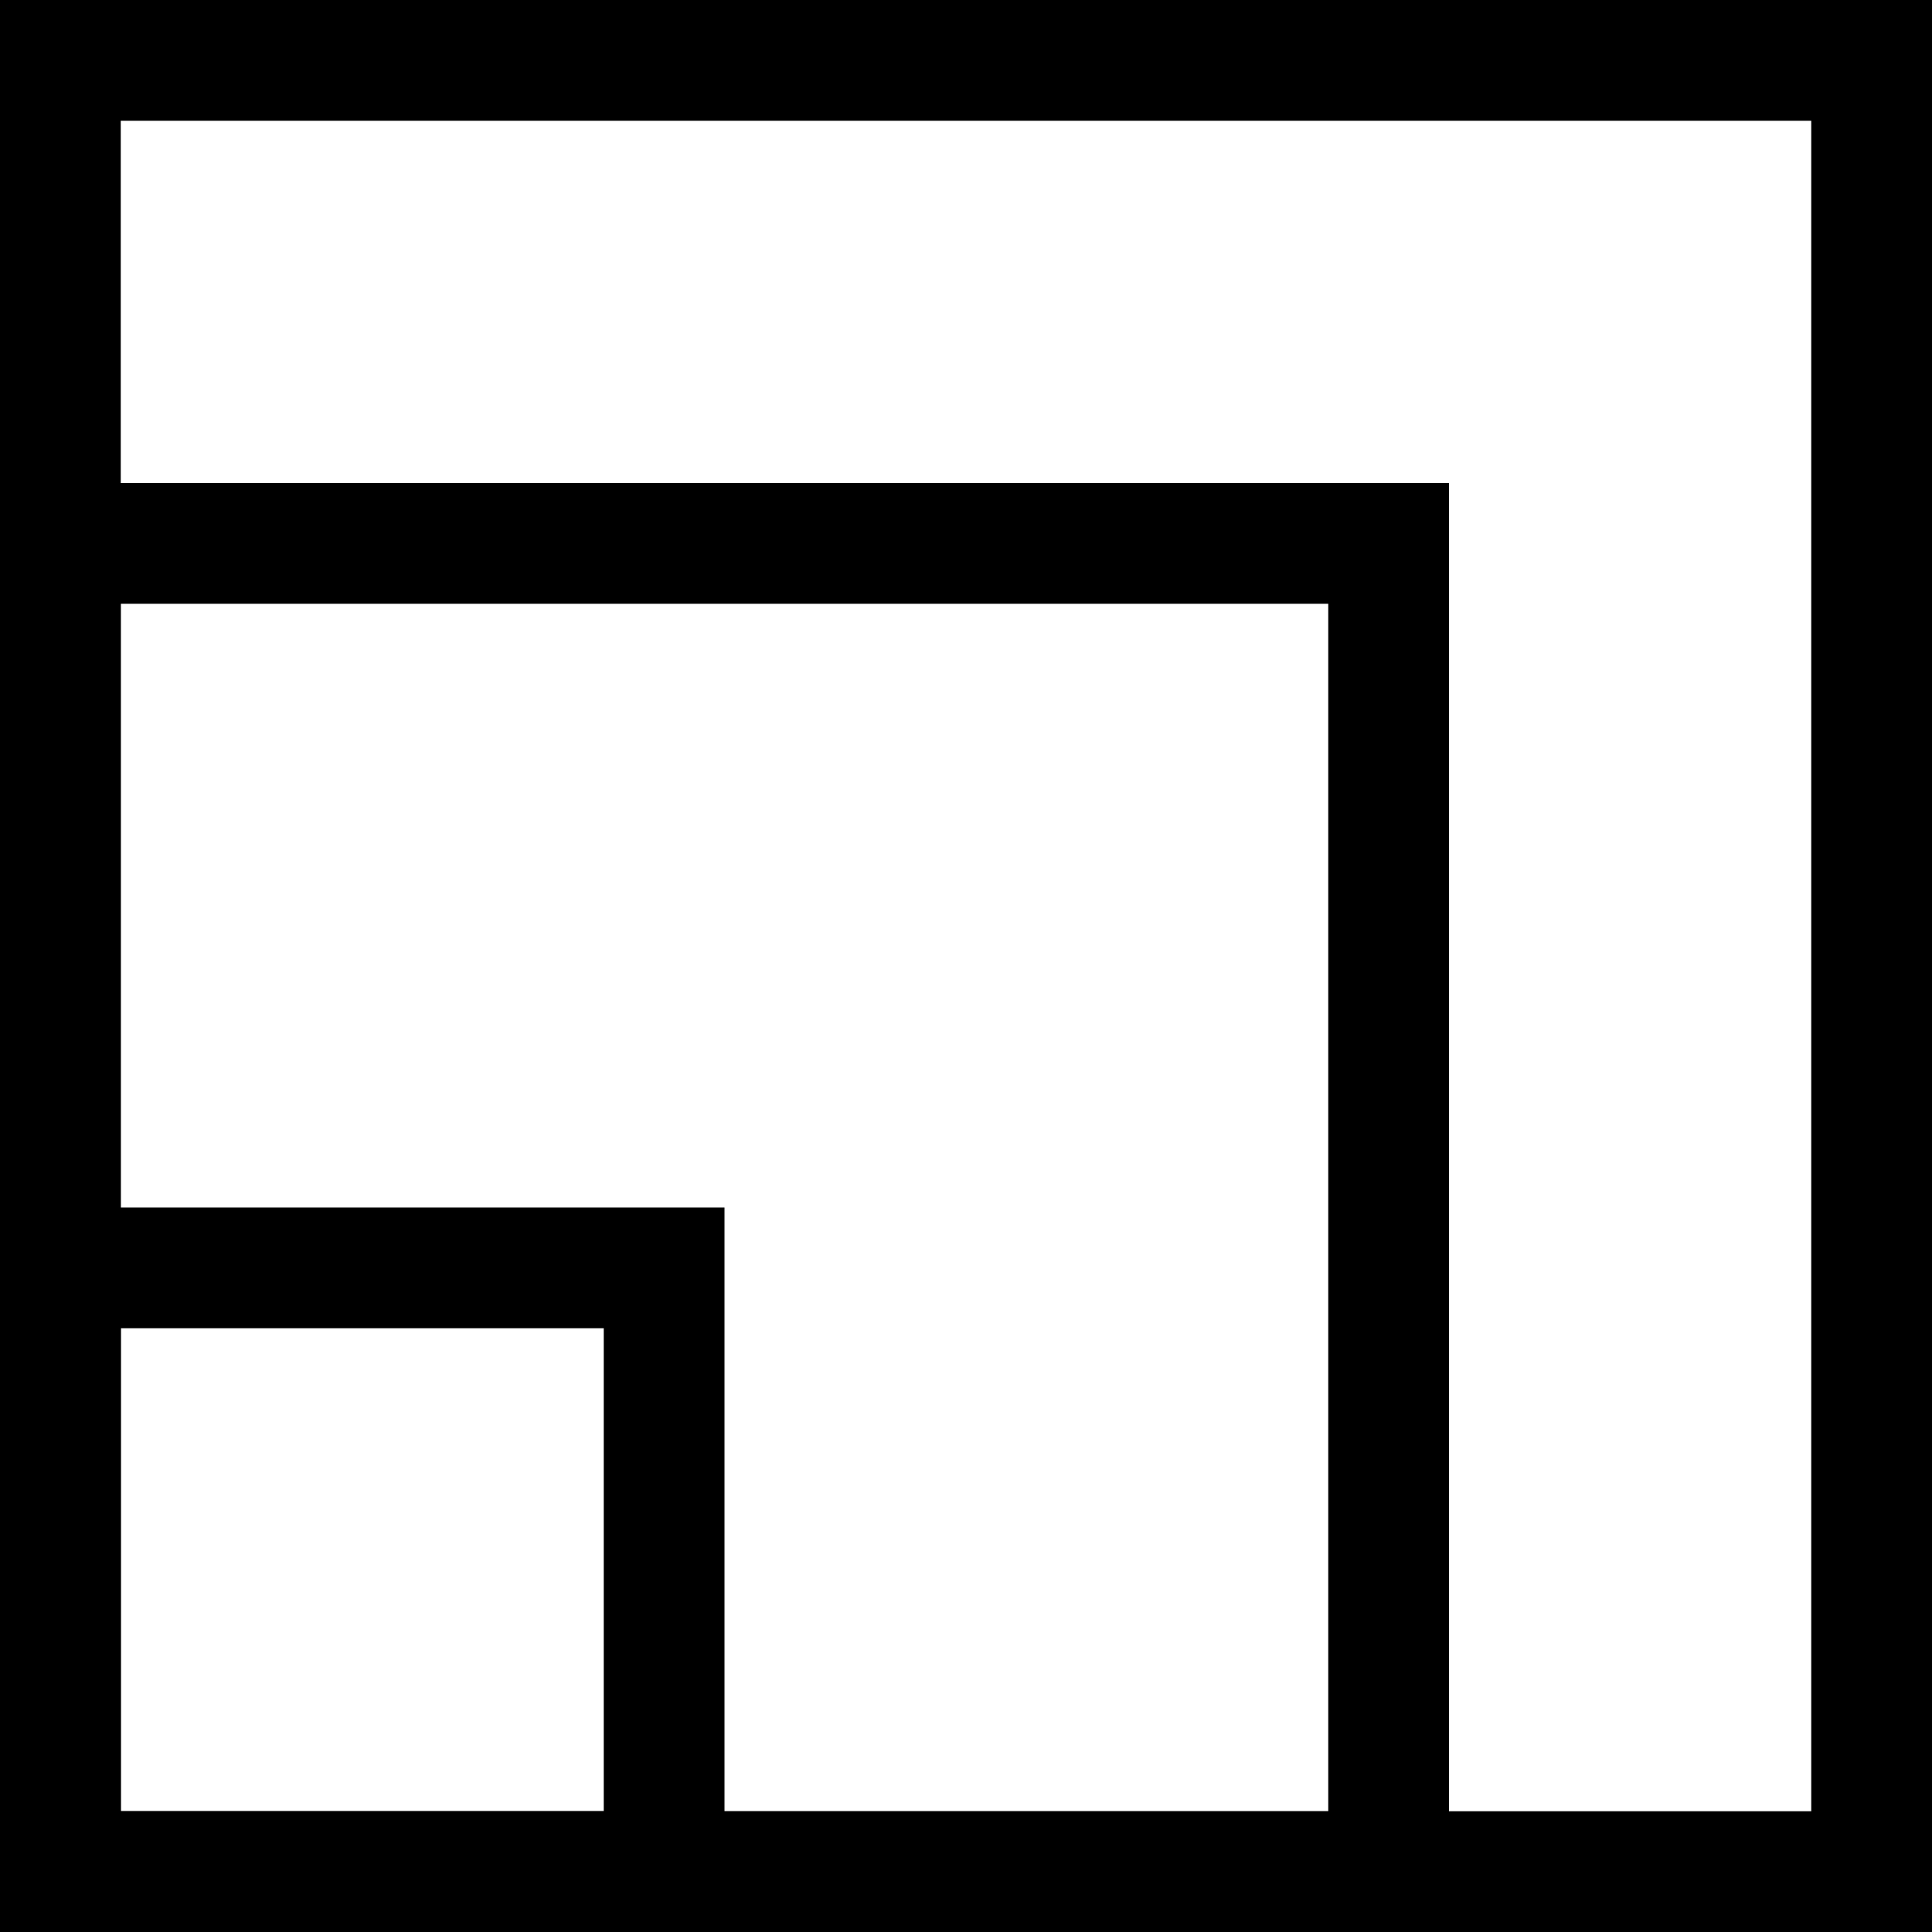 <svg xmlns="http://www.w3.org/2000/svg" width="64" height="64" viewBox="0 0 64 64">
  <g fill="none" fill-rule="evenodd" stroke="currentColor" stroke-width="4">
    <rect id="responsive-1" width="60" height="60" x="2" y="2"/>
    <rect id="responsive-2" width="44" height="44" x="2" y="18"/>
    <rect id="responsive-3" width="20" height="20" x="2" y="42"/>
  </g>
  <style>
    @keyframes scale {
      0% { transform: scale(0.5) }
      10% { transform: scale(0.5) }
      90% { transform: scale(1) }
      100% { transform: scale(1) }
    }
    #responsive-1 {
      animation: scale 3s infinite alternate ease-out;
      transform-origin: 0% 100%;
    }
    #responsive-2 {
      animation: scale 3s infinite alternate linear;
      transform-origin: 0% 100%;
    }
    #responsive-3 {
      animation: scale 3s infinite alternate ease-in;
      transform-origin: 0% 100%;
    }
  </style>
</svg>